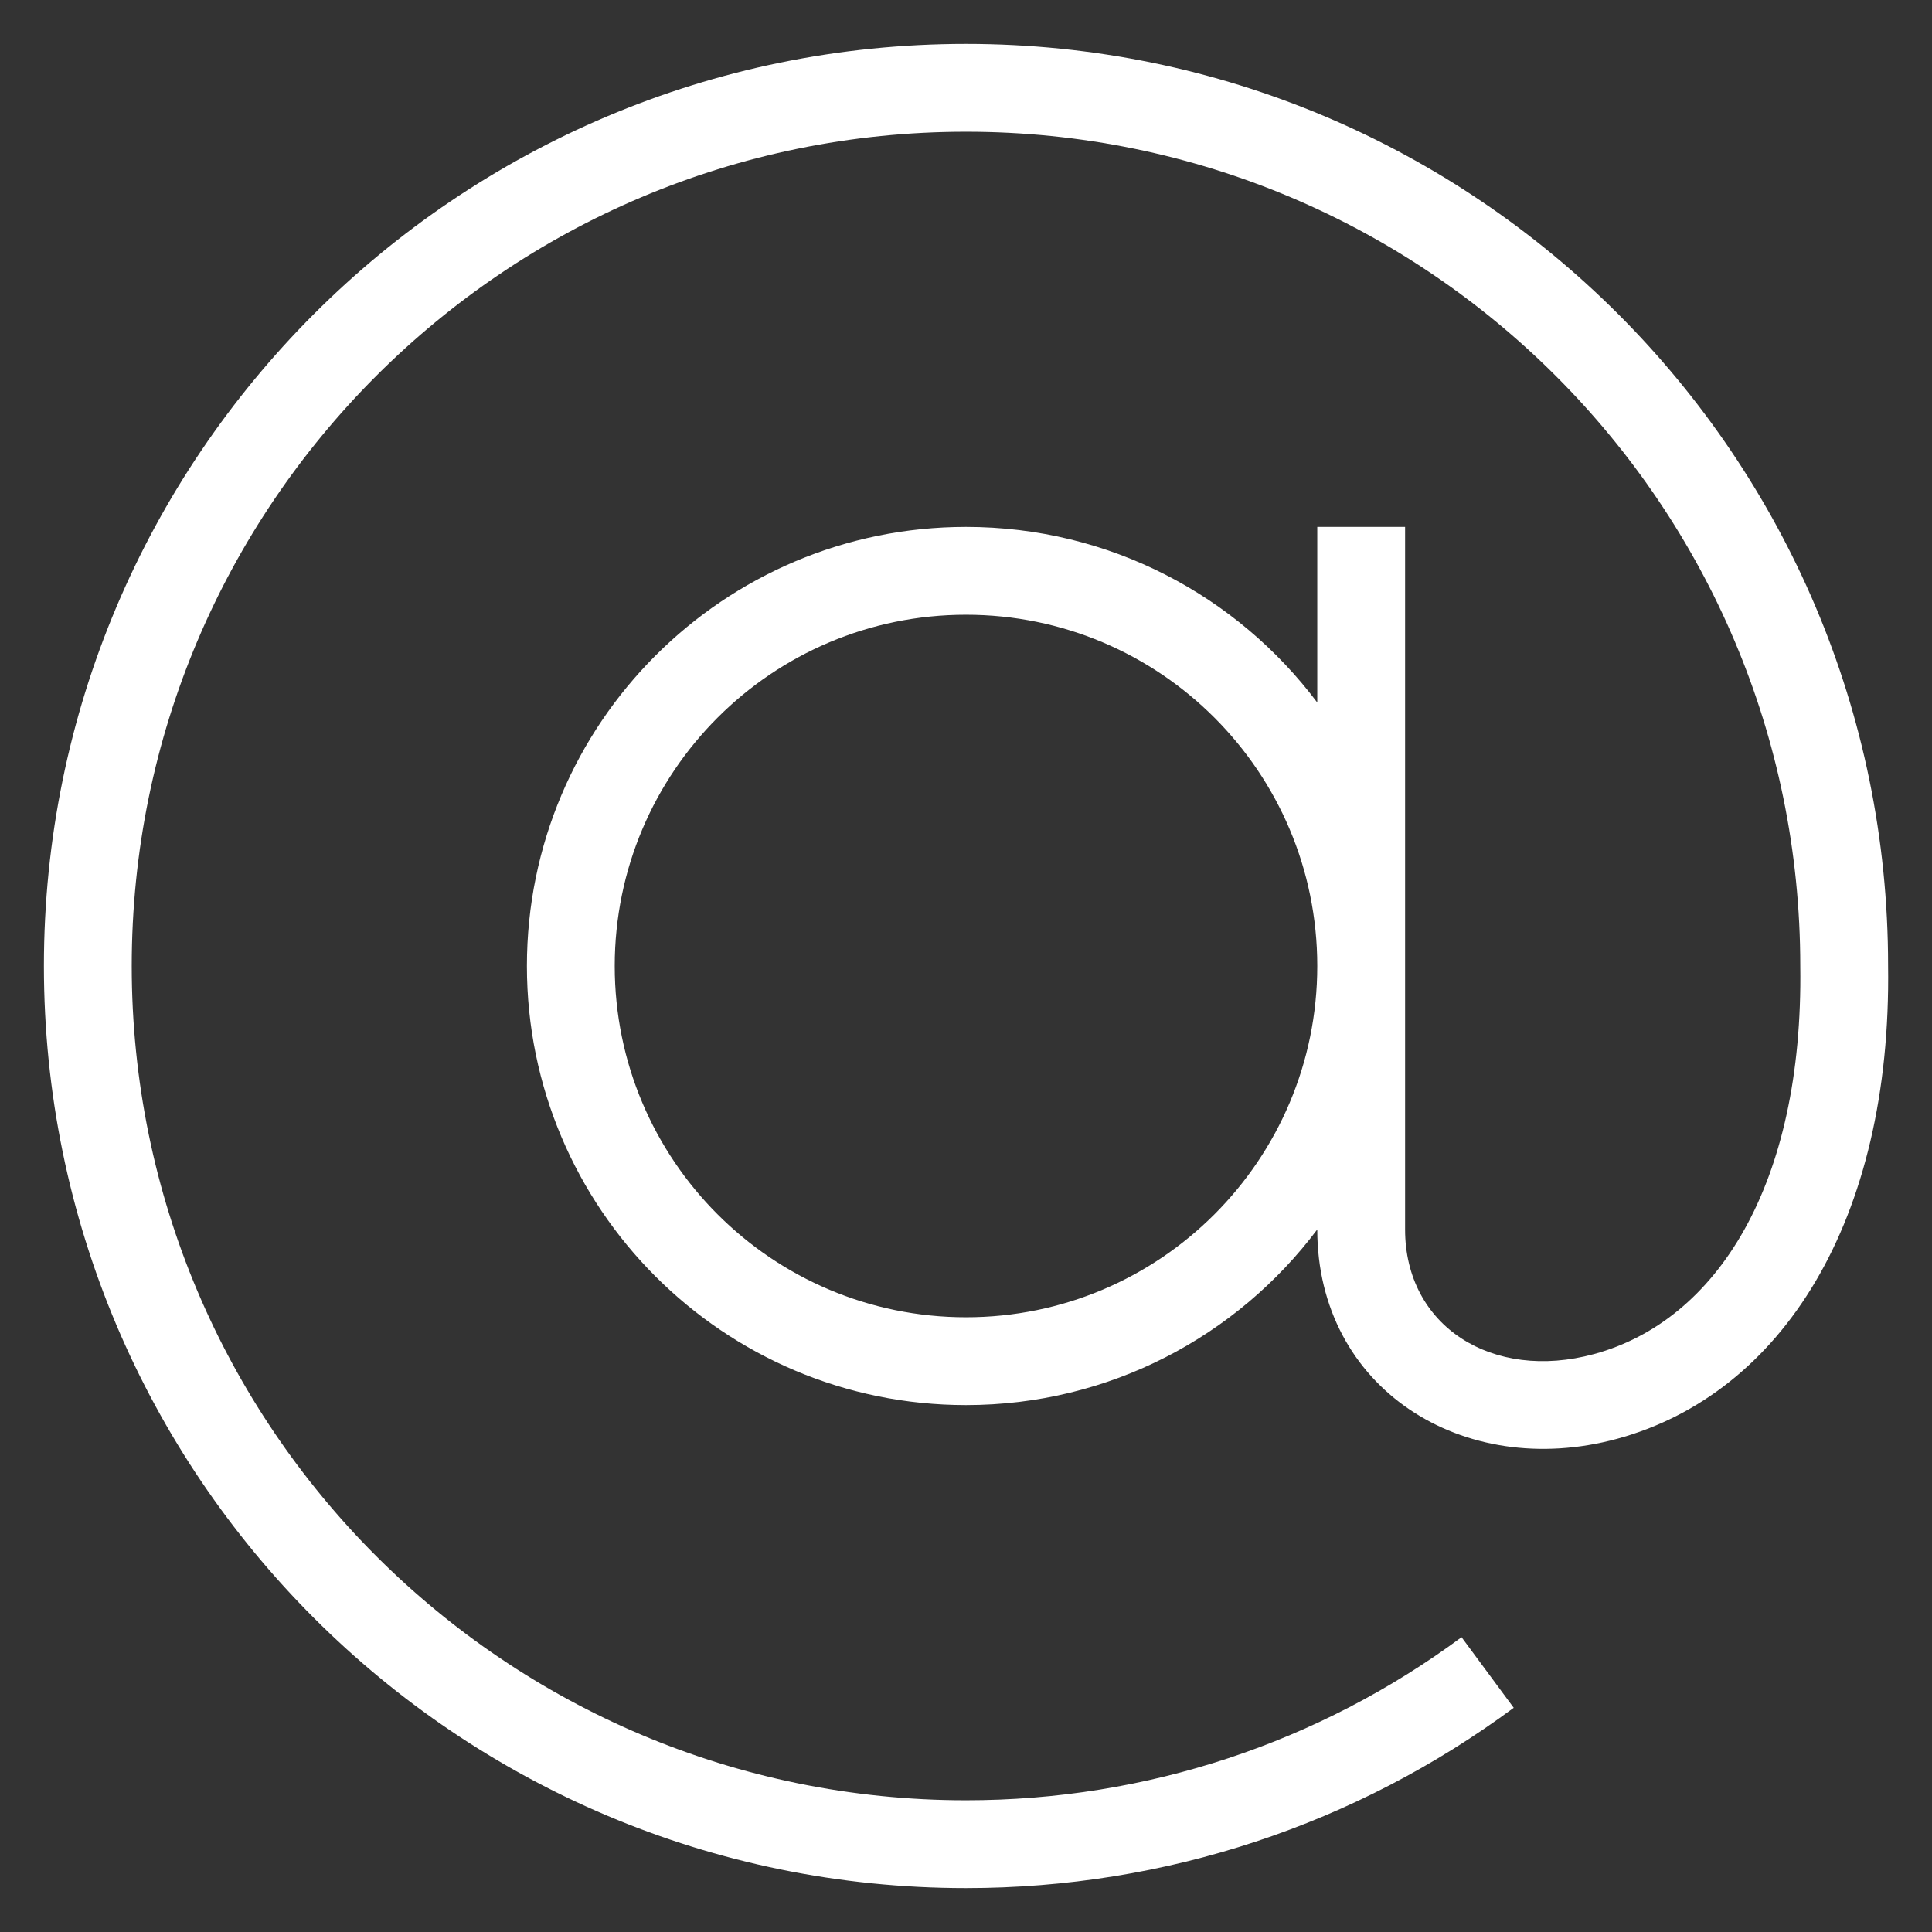 <?xml version="1.0" encoding="UTF-8"?>
<svg width="22px" height="22px" viewBox="0 0 22 22" version="1.1" xmlns="http://www.w3.org/2000/svg" xmlns:xlink="http://www.w3.org/1999/xlink">
    <rect x="0" y="0" width="22" height="22" fill="#333333" stroke="none"/>
    <!-- Generator: Sketch 46.2 (44496) - http://www.bohemiancoding.com/sketch -->
    <title>at</title>
    <desc>Created with Sketch.</desc>
    <defs></defs>
    <g id="icons" stroke="none" stroke-width="1" fill="none" fill-rule="evenodd">
        <g id="Artboard" transform="translate(-677, -102)" fill-rule="nonzero" fill="#FFFFFF">
            <path d="M692,116 C691.088,117.215 689.636,118 688,118 C685.239,118 683,115.761 683,113 C683,110.239 685.239,108 688,108 C689.636,108 691.088,108.785 692,110 L692,108 L693,108 L693,113.157 L693,116 C693,117.102 693.993,117.734 695.152,117.419 C696.549,117.039 697.536,115.493 697.5,113 C697.5,107.753 693.247,103.5 688,103.5 C682.753,103.5 678.5,107.753 678.5,113 C678.5,118.247 682.753,122.5 688,122.5 C690.061,122.5 692.021,121.843 693.643,120.643 L694.237,121.447 C692.445,122.773 690.277,123.5 688,123.5 C682.201,123.5 677.5,118.799 677.5,113 C677.5,107.201 682.201,102.5 688,102.5 C693.799,102.5 698.5,107.201 698.5,112.993 C698.542,115.907 697.286,117.875 695.414,118.384 C693.657,118.861 692,117.807 692,116 Z M688,117 C690.209,117 692,115.209 692,113 C692,110.791 690.209,109 688,109 C685.791,109 684,110.791 684,113 C684,115.209 685.791,117 688,117 Z" id="at"></path>
        </g>
    </g>
</svg>
